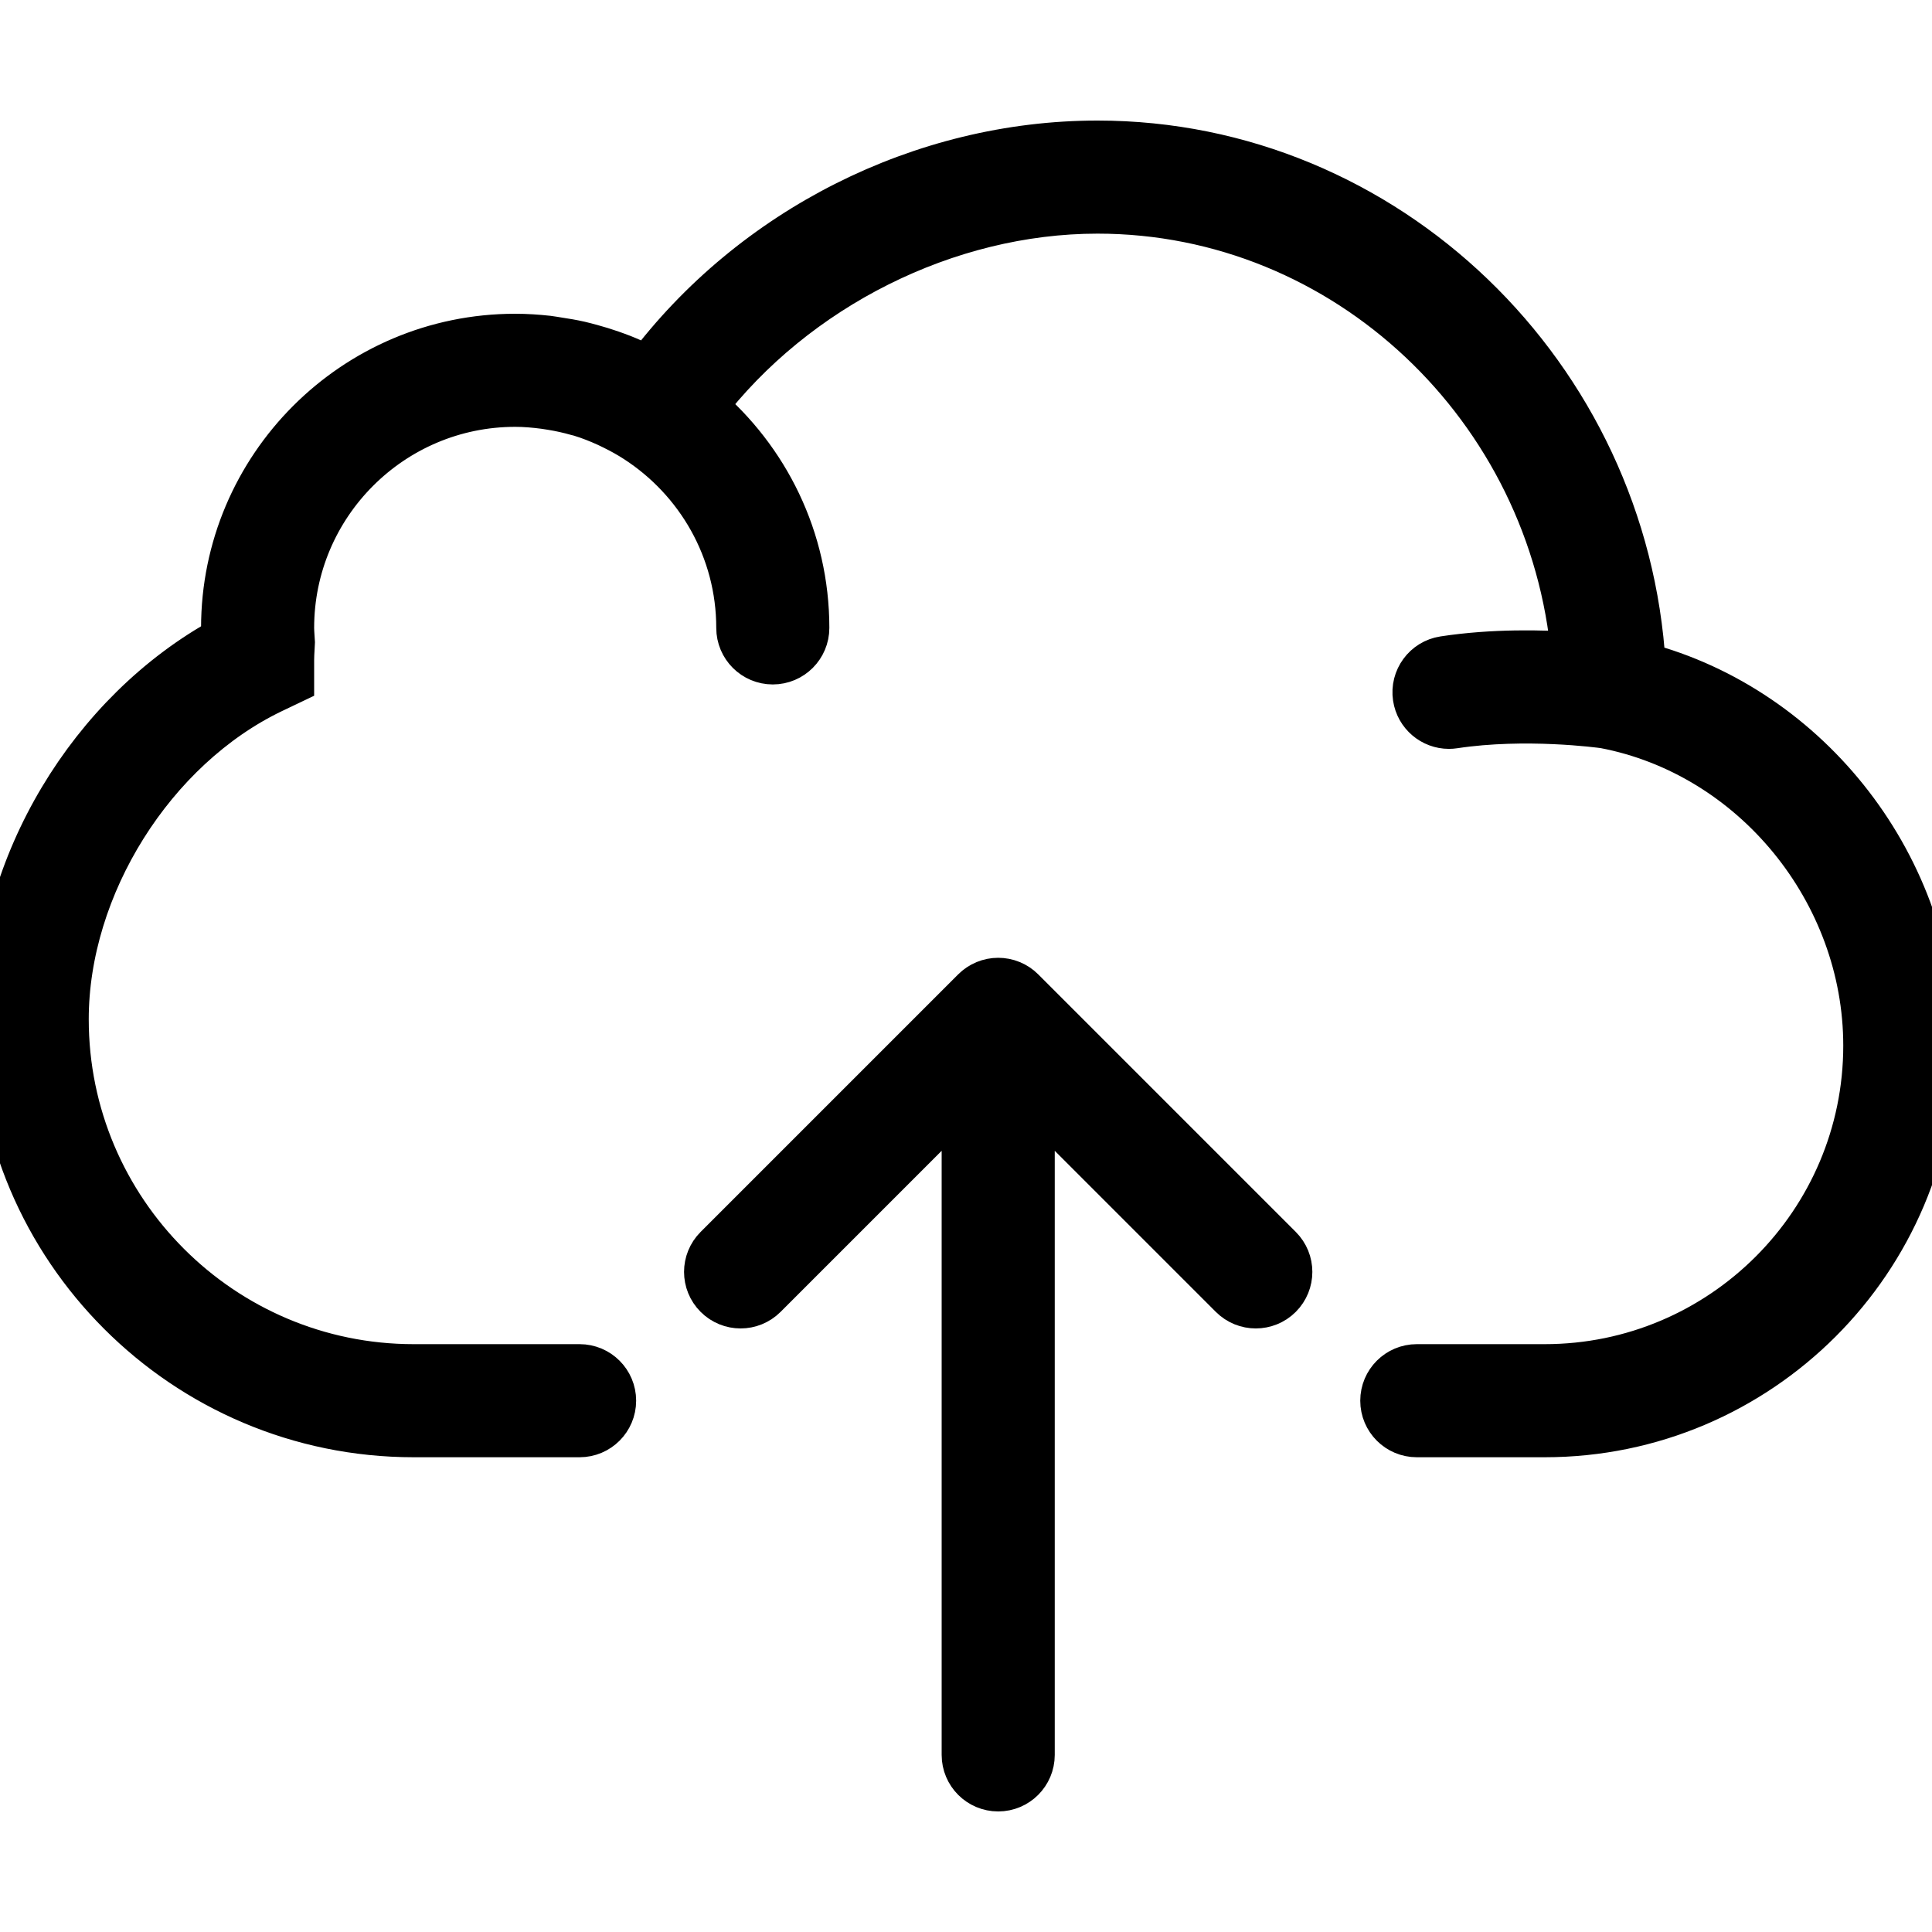 <?xml version="1.0" encoding="UTF-8" standalone="no"?>
<!-- Generator: Adobe Illustrator 19.0.0, SVG Export Plug-In . SVG Version: 6.00 Build 0)  -->

<svg
   xmlns:dc="http://purl.org/dc/elements/1.1/"
   xmlns:cc="http://creativecommons.org/ns#"
   xmlns:rdf="http://www.w3.org/1999/02/22-rdf-syntax-ns#"
   xmlns:svg="http://www.w3.org/2000/svg"
   xmlns="http://www.w3.org/2000/svg"
   xmlns:sodipodi="http://sodipodi.sourceforge.net/DTD/sodipodi-0.dtd"
   xmlns:inkscape="http://www.inkscape.org/namespaces/inkscape"
   version="1.1"
   id="Capa_1"
   x="0px"
   y="0px"
   viewBox="0 0 60 60"
   style="enable-background:new 0 0 60 60;"
   xml:space="preserve"
   sodipodi:docname="telemetry_out.svg"
   inkscape:version="0.92.1 r15371"><defs
     id="defs41" /><sodipodi:namedview
     pagecolor="#ffffff"
     bordercolor="#666666"
     borderopacity="1"
     objecttolerance="10"
     gridtolerance="10"
     guidetolerance="10"
     inkscape:pageopacity="0"
     inkscape:pageshadow="2"
     inkscape:window-width="1366"
     inkscape:window-height="745"
     id="namedview39"
     showgrid="false"
     inkscape:zoom="3.9333333"
     inkscape:cx="30"
     inkscape:cy="30"
     inkscape:window-x="-8"
     inkscape:window-y="-8"
     inkscape:window-maximized="1"
     inkscape:current-layer="Capa_1" /><path
     style="stroke-width:1.512;stroke-miterlimit:4;stroke-dasharray:none;stroke:#000000;stroke-opacity:1"
     inkscape:connector-curvature="0"
     id="path2"
     d="M 50.975,20.694 C 50.448,11.694 43.029,4.5 34.084,4.5 28.654,4.5 23.396,7.163 20.138,11.508 20.064,11.469 19.985,11.443 19.91,11.406 19.712,11.31 19.511,11.218 19.305,11.137 19.19,11.092 19.075,11.051 18.959,11.01 18.757,10.939 18.553,10.877 18.344,10.82 18.228,10.789 18.113,10.757 17.995,10.73 17.771,10.679 17.543,10.64 17.312,10.606 17.21,10.591 17.11,10.571 17.007,10.559 16.677,10.523 16.341,10.5 16,10.5 c -4.962,0 -9,4.037 -9,9 0,0.129 0.007,0.255 0.016,0.381 C 2.857,22.148 0,26.899 0,31.654 0,38.737 5.762,44.5 12.845,44.5 H 18 c 0.552,0 1,-0.447 1,-1 0,-0.553 -0.448,-1 -1,-1 H 12.845 C 6.865,42.5 2,37.635 2,31.654 2,27.5 4.705,23.188 8.432,21.401 L 9,21.13 V 20.5 C 9,20.377 9.008,20.251 9.015,20.125 L 9.024,19.95 9.012,19.762 C 9.007,19.675 9,19.588 9,19.5 c 0,-3.859 3.14,-7 7,-7 0.309,0 0.614,0.027 0.917,0.067 0.078,0.01 0.155,0.023 0.232,0.036 0.268,0.044 0.532,0.102 0.792,0.177 0.034,0.01 0.069,0.016 0.102,0.026 0.286,0.087 0.565,0.198 0.838,0.322 0.069,0.031 0.137,0.065 0.205,0.099 0.242,0.119 0.479,0.251 0.707,0.399 C 21.72,14.875 23,17.039 23,19.5 c 0,0.553 0.448,1 1,1 0.552,0 1,-0.447 1,-1 0,-2.754 -1.246,-5.219 -3.2,-6.871 2.866,-3.75 7.588,-6.129 12.284,-6.129 7.744,0 14.178,6.135 14.848,13.887 -1.022,-0.072 -2.553,-0.109 -4.083,0.125 -0.546,0.083 -0.921,0.593 -0.838,1.139 0.075,0.495 0.501,0.85 0.987,0.85 0.05,0 0.101,-0.004 0.152,-0.012 2.224,-0.336 4.543,-0.021 4.684,-0.002 C 54.49,23.372 58,27.661 58,32.472 58,38.001 53.501,42.5 47.972,42.5 H 44 c -0.552,0 -1,0.447 -1,1 0,0.553 0.448,1 1,1 h 3.972 C 54.604,44.5 60,39.104 60,32.472 60,26.983 56.173,22.06 50.975,20.694 Z" /><path
     style="stroke-width:1.512;stroke-miterlimit:4;stroke-dasharray:none;stroke:#000000;stroke-opacity:1"
     inkscape:connector-curvature="0"
     id="path4"
     d="m 31.708,30.794 c -0.092,-0.093 -0.203,-0.166 -0.326,-0.217 -0.244,-0.101 -0.52,-0.101 -0.764,0 -0.123,0.051 -0.233,0.124 -0.326,0.217 l -7.999,7.999 c -0.391,0.391 -0.391,1.023 0,1.414 0.195,0.195 0.451,0.293 0.707,0.293 0.256,0 0.512,-0.098 0.707,-0.293 L 30,33.914 V 54.5 c 0,0.553 0.448,1 1,1 0.552,0 1,-0.447 1,-1 V 33.914 l 6.293,6.293 c 0.195,0.195 0.451,0.293 0.707,0.293 0.256,0 0.512,-0.098 0.707,-0.293 0.391,-0.391 0.391,-1.023 0,-1.414 z" /><g
     id="g8" /><g
     id="g10" /><g
     id="g12" /><g
     id="g14" /><g
     id="g16" /><g
     id="g18" /><g
     id="g20" /><g
     id="g22" /><g
     id="g24" /><g
     id="g26" /><g
     id="g28" /><g
     id="g30" /><g
     id="g32" /><g
     id="g34" /><g
     id="g36" /></svg>